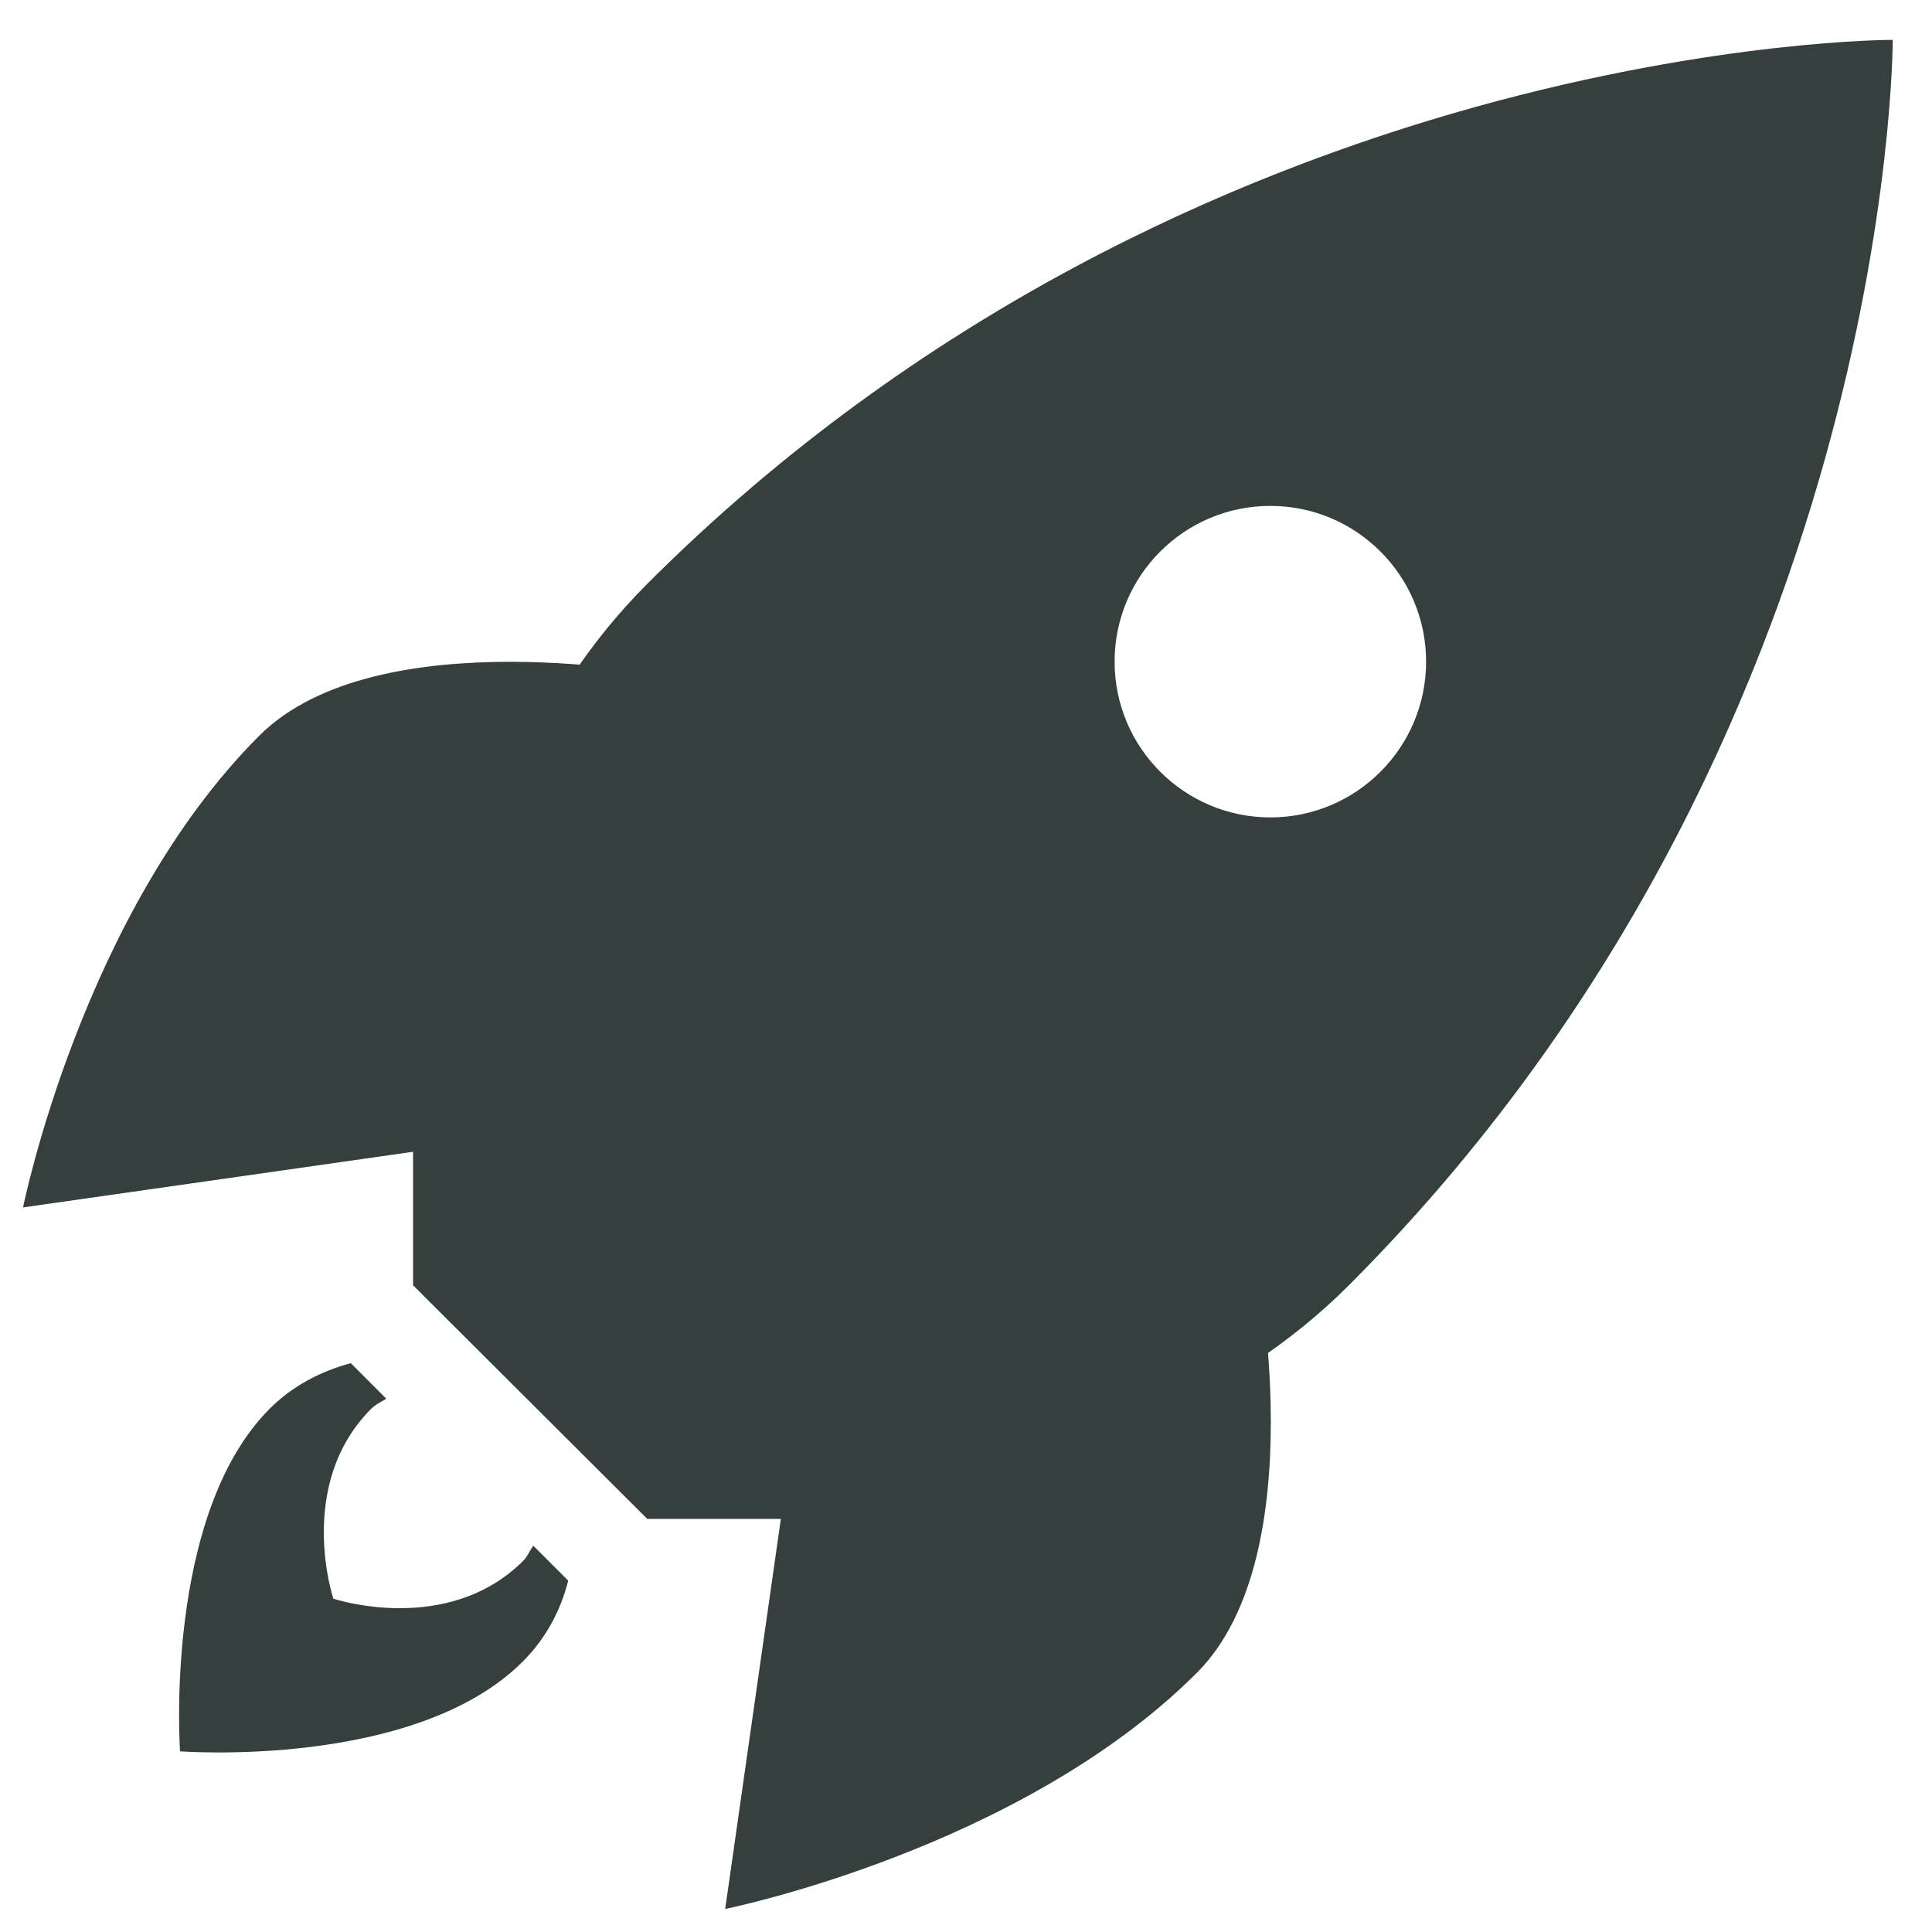 <?xml version="1.0" encoding="utf-8"?>
<!-- Generator: Adobe Illustrator 23.1.0, SVG Export Plug-In . SVG Version: 6.00 Build 0)  -->
<svg version="1.1" id="Layer_1" xmlns="http://www.w3.org/2000/svg" xmlns:xlink="http://www.w3.org/1999/xlink" x="0px" y="0px"
	 viewBox="0 0 310.1 310.1" style="enable-background:new 0 0 310.1 310.1;" xml:space="preserve">
<style type="text/css">
	.st0{fill:#343F3E;}
</style>
<g>
	<polygon class="st0" points="103.9,243.8 66.3,206.3 66.3,143.7 166.4,243.8 	"/>
	<path class="st0" d="M303.8,6.4c0,0-112.3-0.3-199.9,87.3c-37.4,37.4-37.5,100.1-12.5,125.1s87.7,24.9,125.1-12.5
		C304,118.7,303.8,6.4,303.8,6.4z M178.9,106.2c0-13.8,11.2-25,25-25s25,11.2,25,25s-11.2,25-25,25S178.9,120,178.9,106.2z"/>
	<path class="st0" d="M201.6,202.2c0,0,9.5,47.3-9.5,66.3c-28.4,28.4-75.7,37.9-75.7,37.9l12.5-87.6L201.6,202.2z"/>
	<path class="st0" d="M107.9,108.6c0,0-47.3-9.5-66.3,9.5c-28.4,28.4-37.9,75.7-37.9,75.7l87.6-12.5L107.9,108.6z"/>
	<path class="st0" d="M85.6,248.1c-0.6,0.8-0.9,1.7-1.6,2.4c-12.2,12.2-30.5,6.1-30.5,6.1s-6.1-18.3,6.1-30.5
		c0.7-0.7,1.6-1.1,2.4-1.6l-5.7-5.7c-4.8,1.3-9.3,3.6-13,7.3c-17.1,17.1-14.4,55-14.4,55s37.7,2.9,55-14.4c3.7-3.7,6.1-8.2,7.3-13
		L85.6,248.1z"/>
</g>
</svg>
